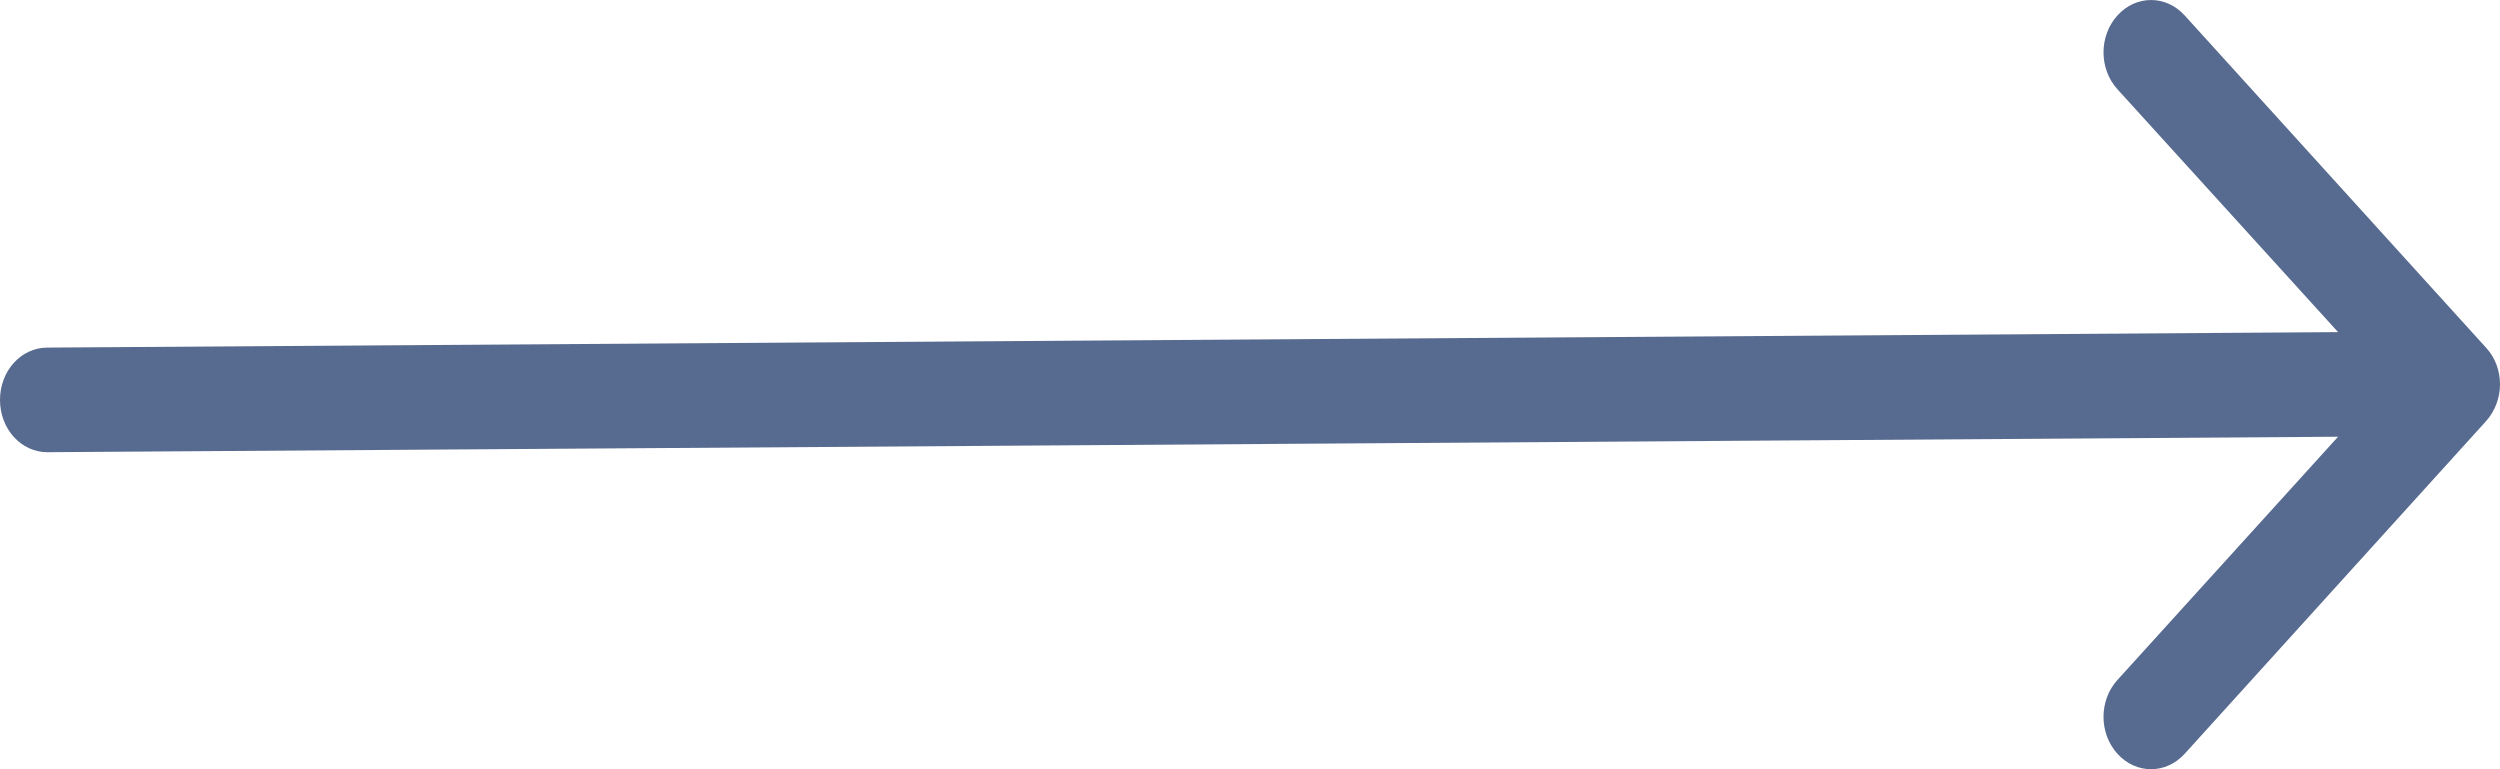 <svg width="26" height="8" viewBox="0 0 26 8" fill="none" xmlns="http://www.w3.org/2000/svg">
<path d="M25.854 4.381C25.949 4.276 26 4.135 26 3.998C26 3.861 25.953 3.72 25.854 3.615L22.72 0.16C22.526 -0.053 22.215 -0.053 22.022 0.16C21.828 0.374 21.828 0.716 22.022 0.929L24.316 3.454L0.493 3.615C0.219 3.615 -1.81095e-07 3.857 -1.67892e-07 4.159C-1.5469e-07 4.461 0.219 4.703 0.493 4.703L24.316 4.542L22.022 7.071C21.828 7.284 21.828 7.626 22.022 7.84C22.215 8.053 22.526 8.053 22.72 7.84L25.854 4.381Z" fill="#576A8F"/>
</svg>
